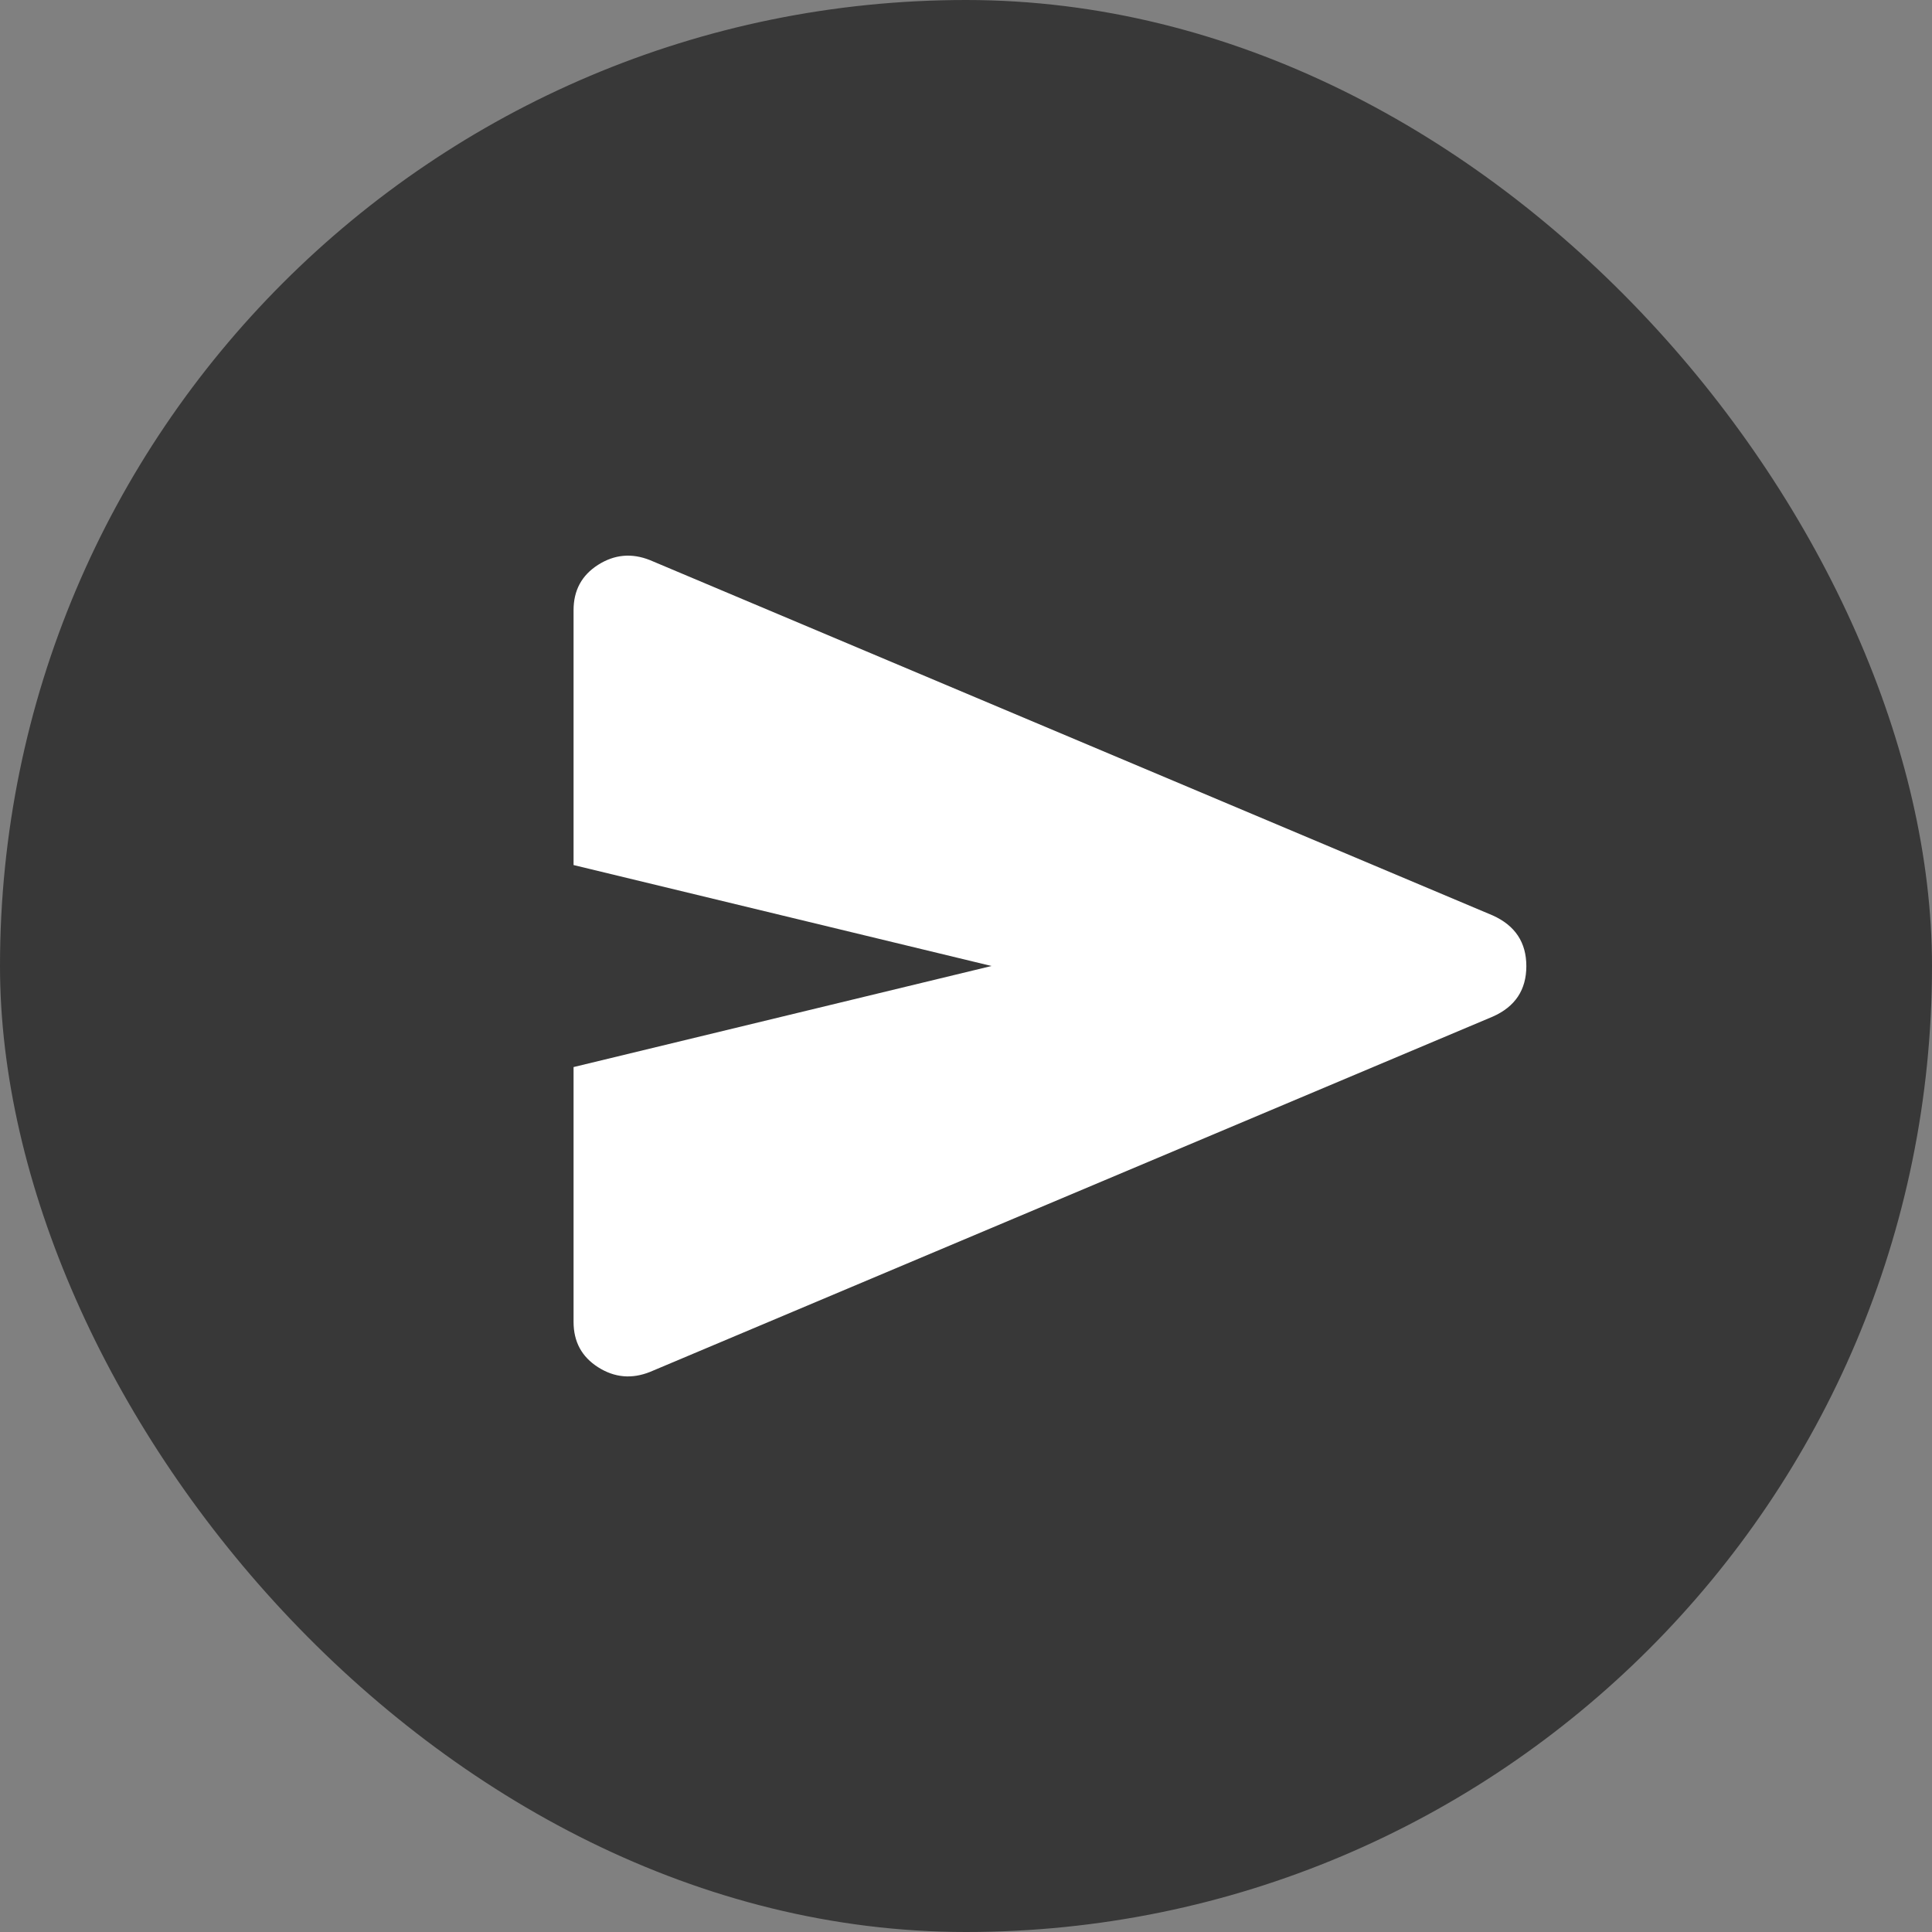<svg width="32" height="32" viewBox="0 0 32 32" fill="none" xmlns="http://www.w3.org/2000/svg">
<rect x="0" y="0" width="32" height="32" fill="#808080" stroke="none"/>
<rect width="32" height="32" rx="16" fill="#383838"/>
<mask id="mask0_2101_8125" style="mask-type:alpha" maskUnits="userSpaceOnUse" x="4" y="4" width="24" height="24">
<rect x="4" y="4" width="24" height="24" fill="#D9D9D9"/>
</mask>
<g mask="url(#mask0_2101_8125)">
<path d="M10.767 22.723C10.464 22.844 10.178 22.818 9.907 22.646C9.636 22.474 9.5 22.224 9.5 21.895V17.674L16.423 16L9.5 14.328V10.106C9.5 9.777 9.636 9.527 9.907 9.355C10.178 9.183 10.464 9.157 10.767 9.278L24.723 15.162C25.095 15.329 25.281 15.609 25.281 16.002C25.281 16.396 25.095 16.675 24.723 16.839L10.767 22.723Z" fill="white"/>
</g>
</svg>
